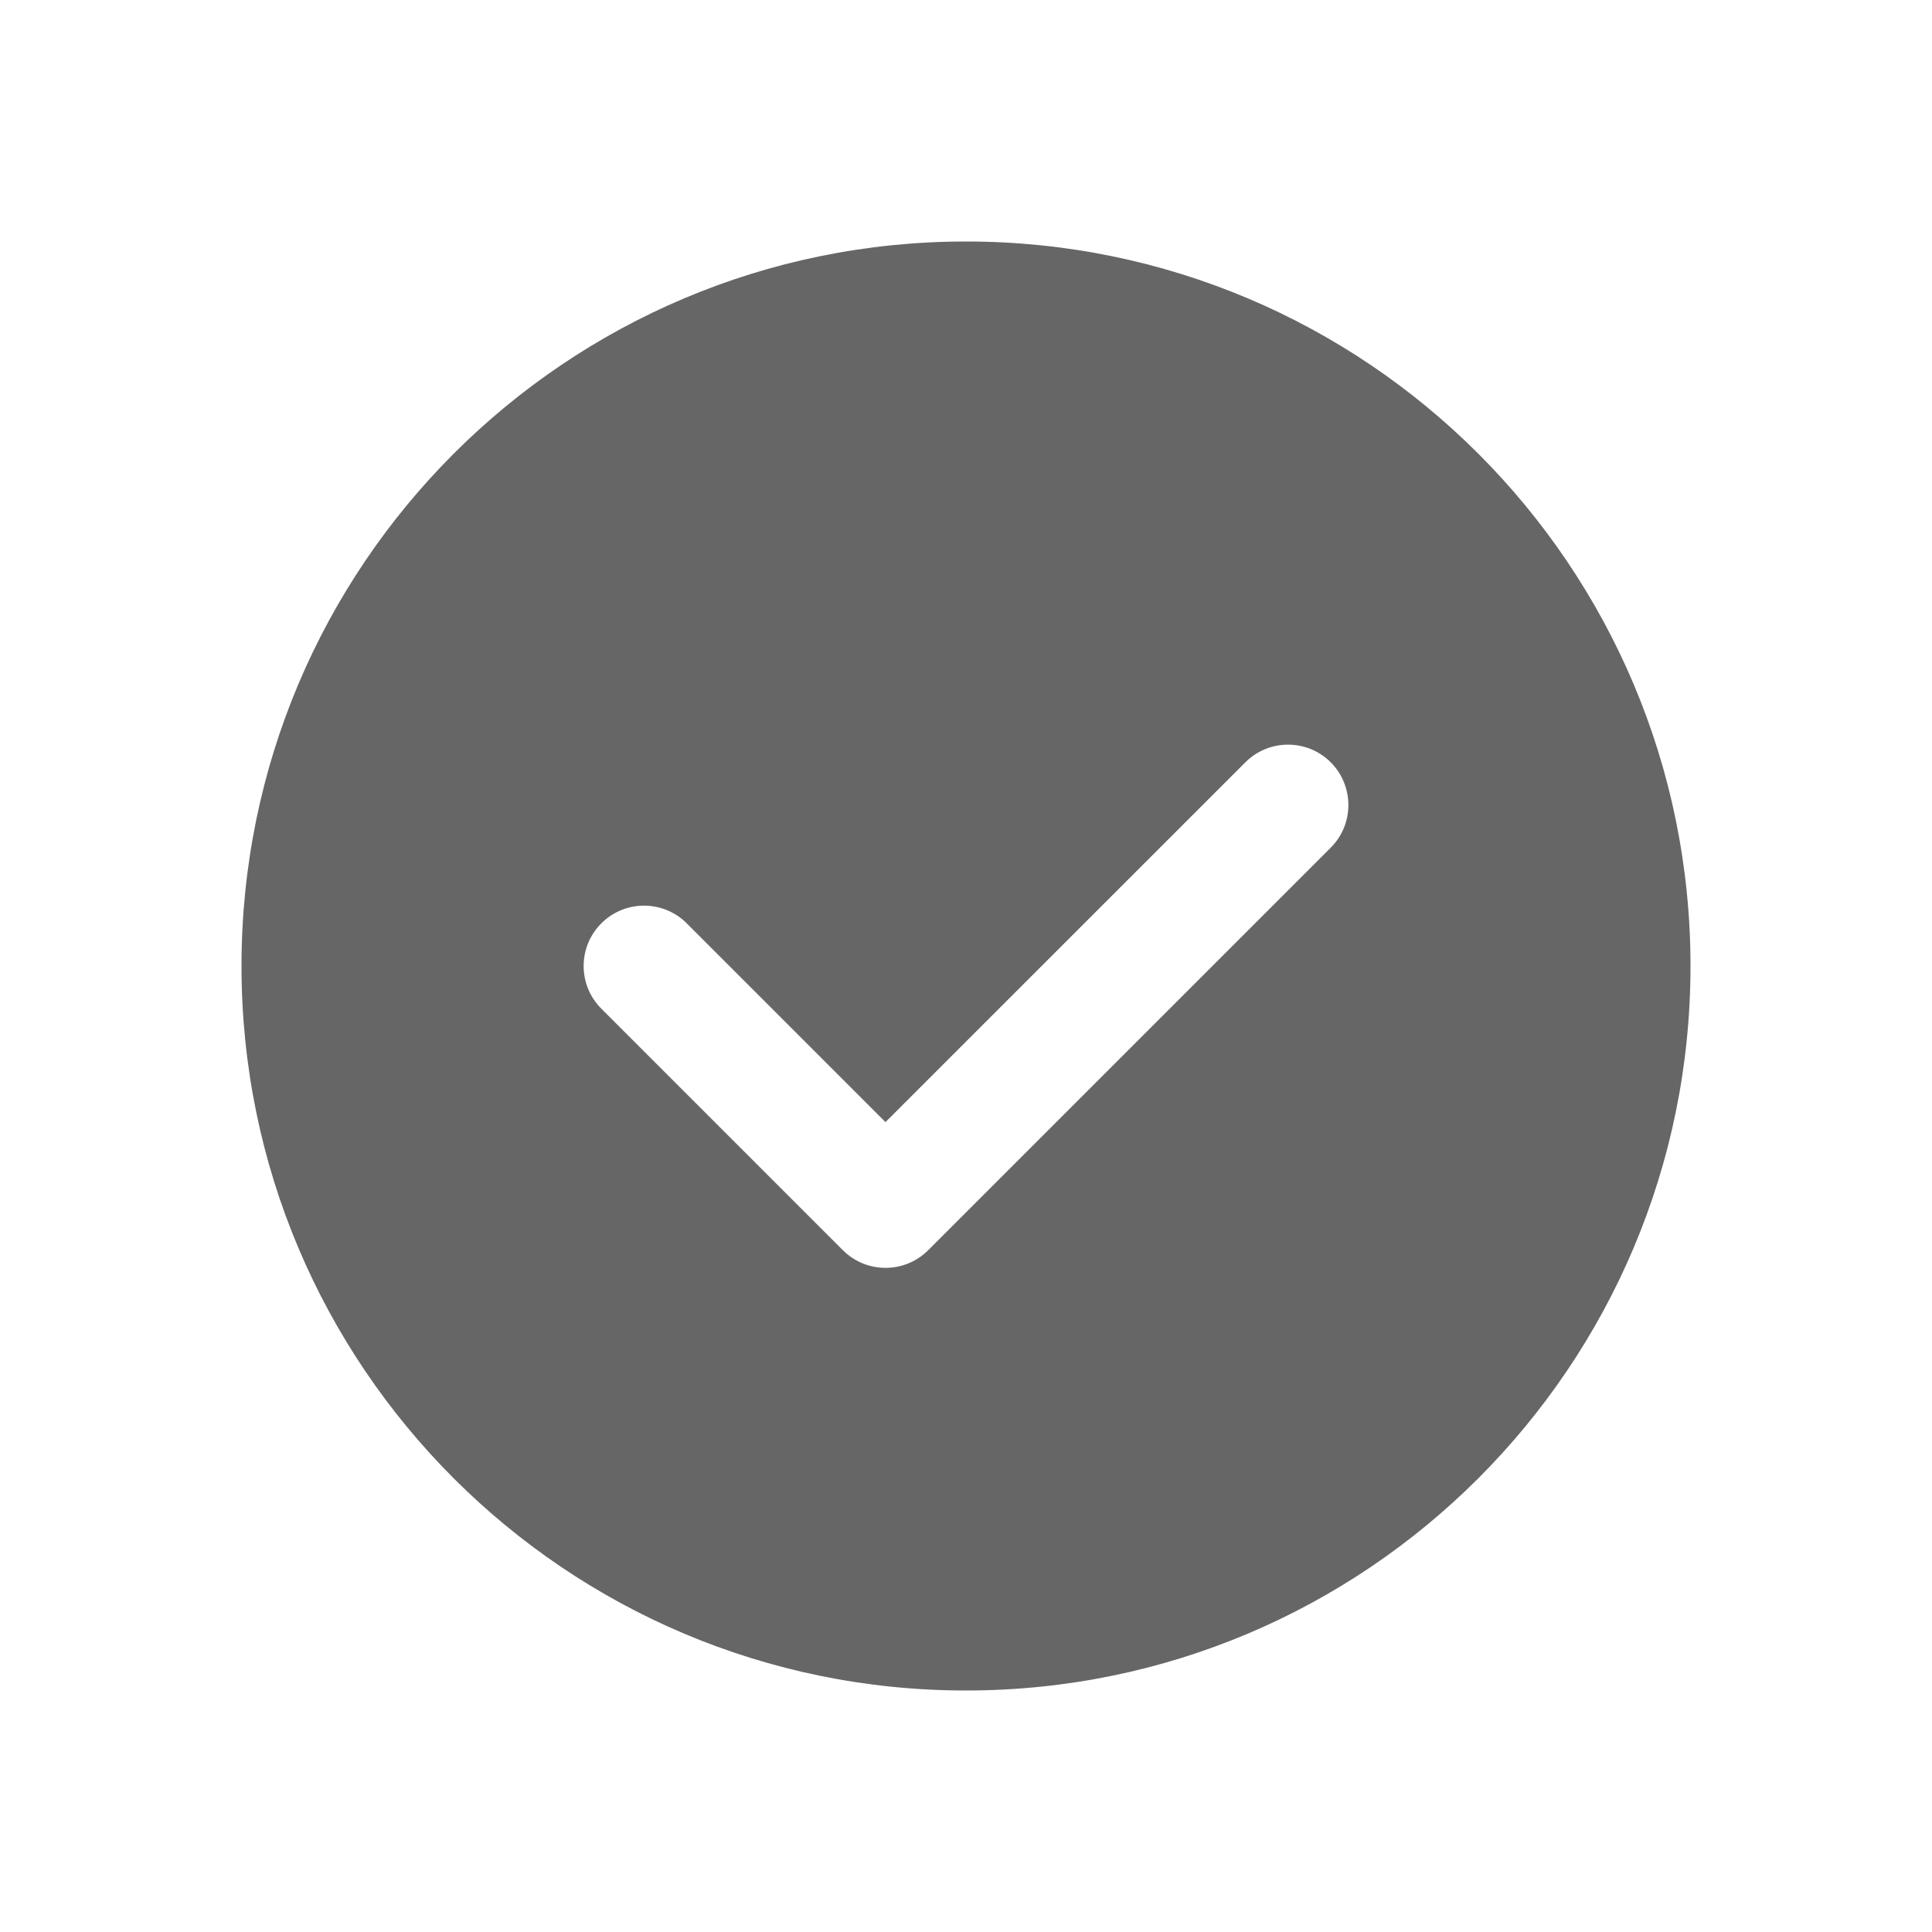 <svg width="24" height="24" viewBox="0 0 24 24" fill="none" xmlns="http://www.w3.org/2000/svg">
<path fill-rule="evenodd" clip-rule="evenodd" d="M3 12C3 16.971 7.029 21 12 21C16.971 21 21 16.971 21 12C21 7.029 16.971 3 12 3C7.029 3 3 7.029 3 12ZM16.531 10.53C16.823 10.238 16.823 9.763 16.531 9.47C16.238 9.177 15.763 9.177 15.47 9.47L11 13.939L8.531 11.47C8.238 11.177 7.763 11.177 7.47 11.47C7.177 11.763 7.177 12.238 7.47 12.53L10.47 15.53C10.763 15.823 11.238 15.823 11.531 15.53L16.531 10.53Z" fill="black" fill-opacity="0.6"/>
</svg>
